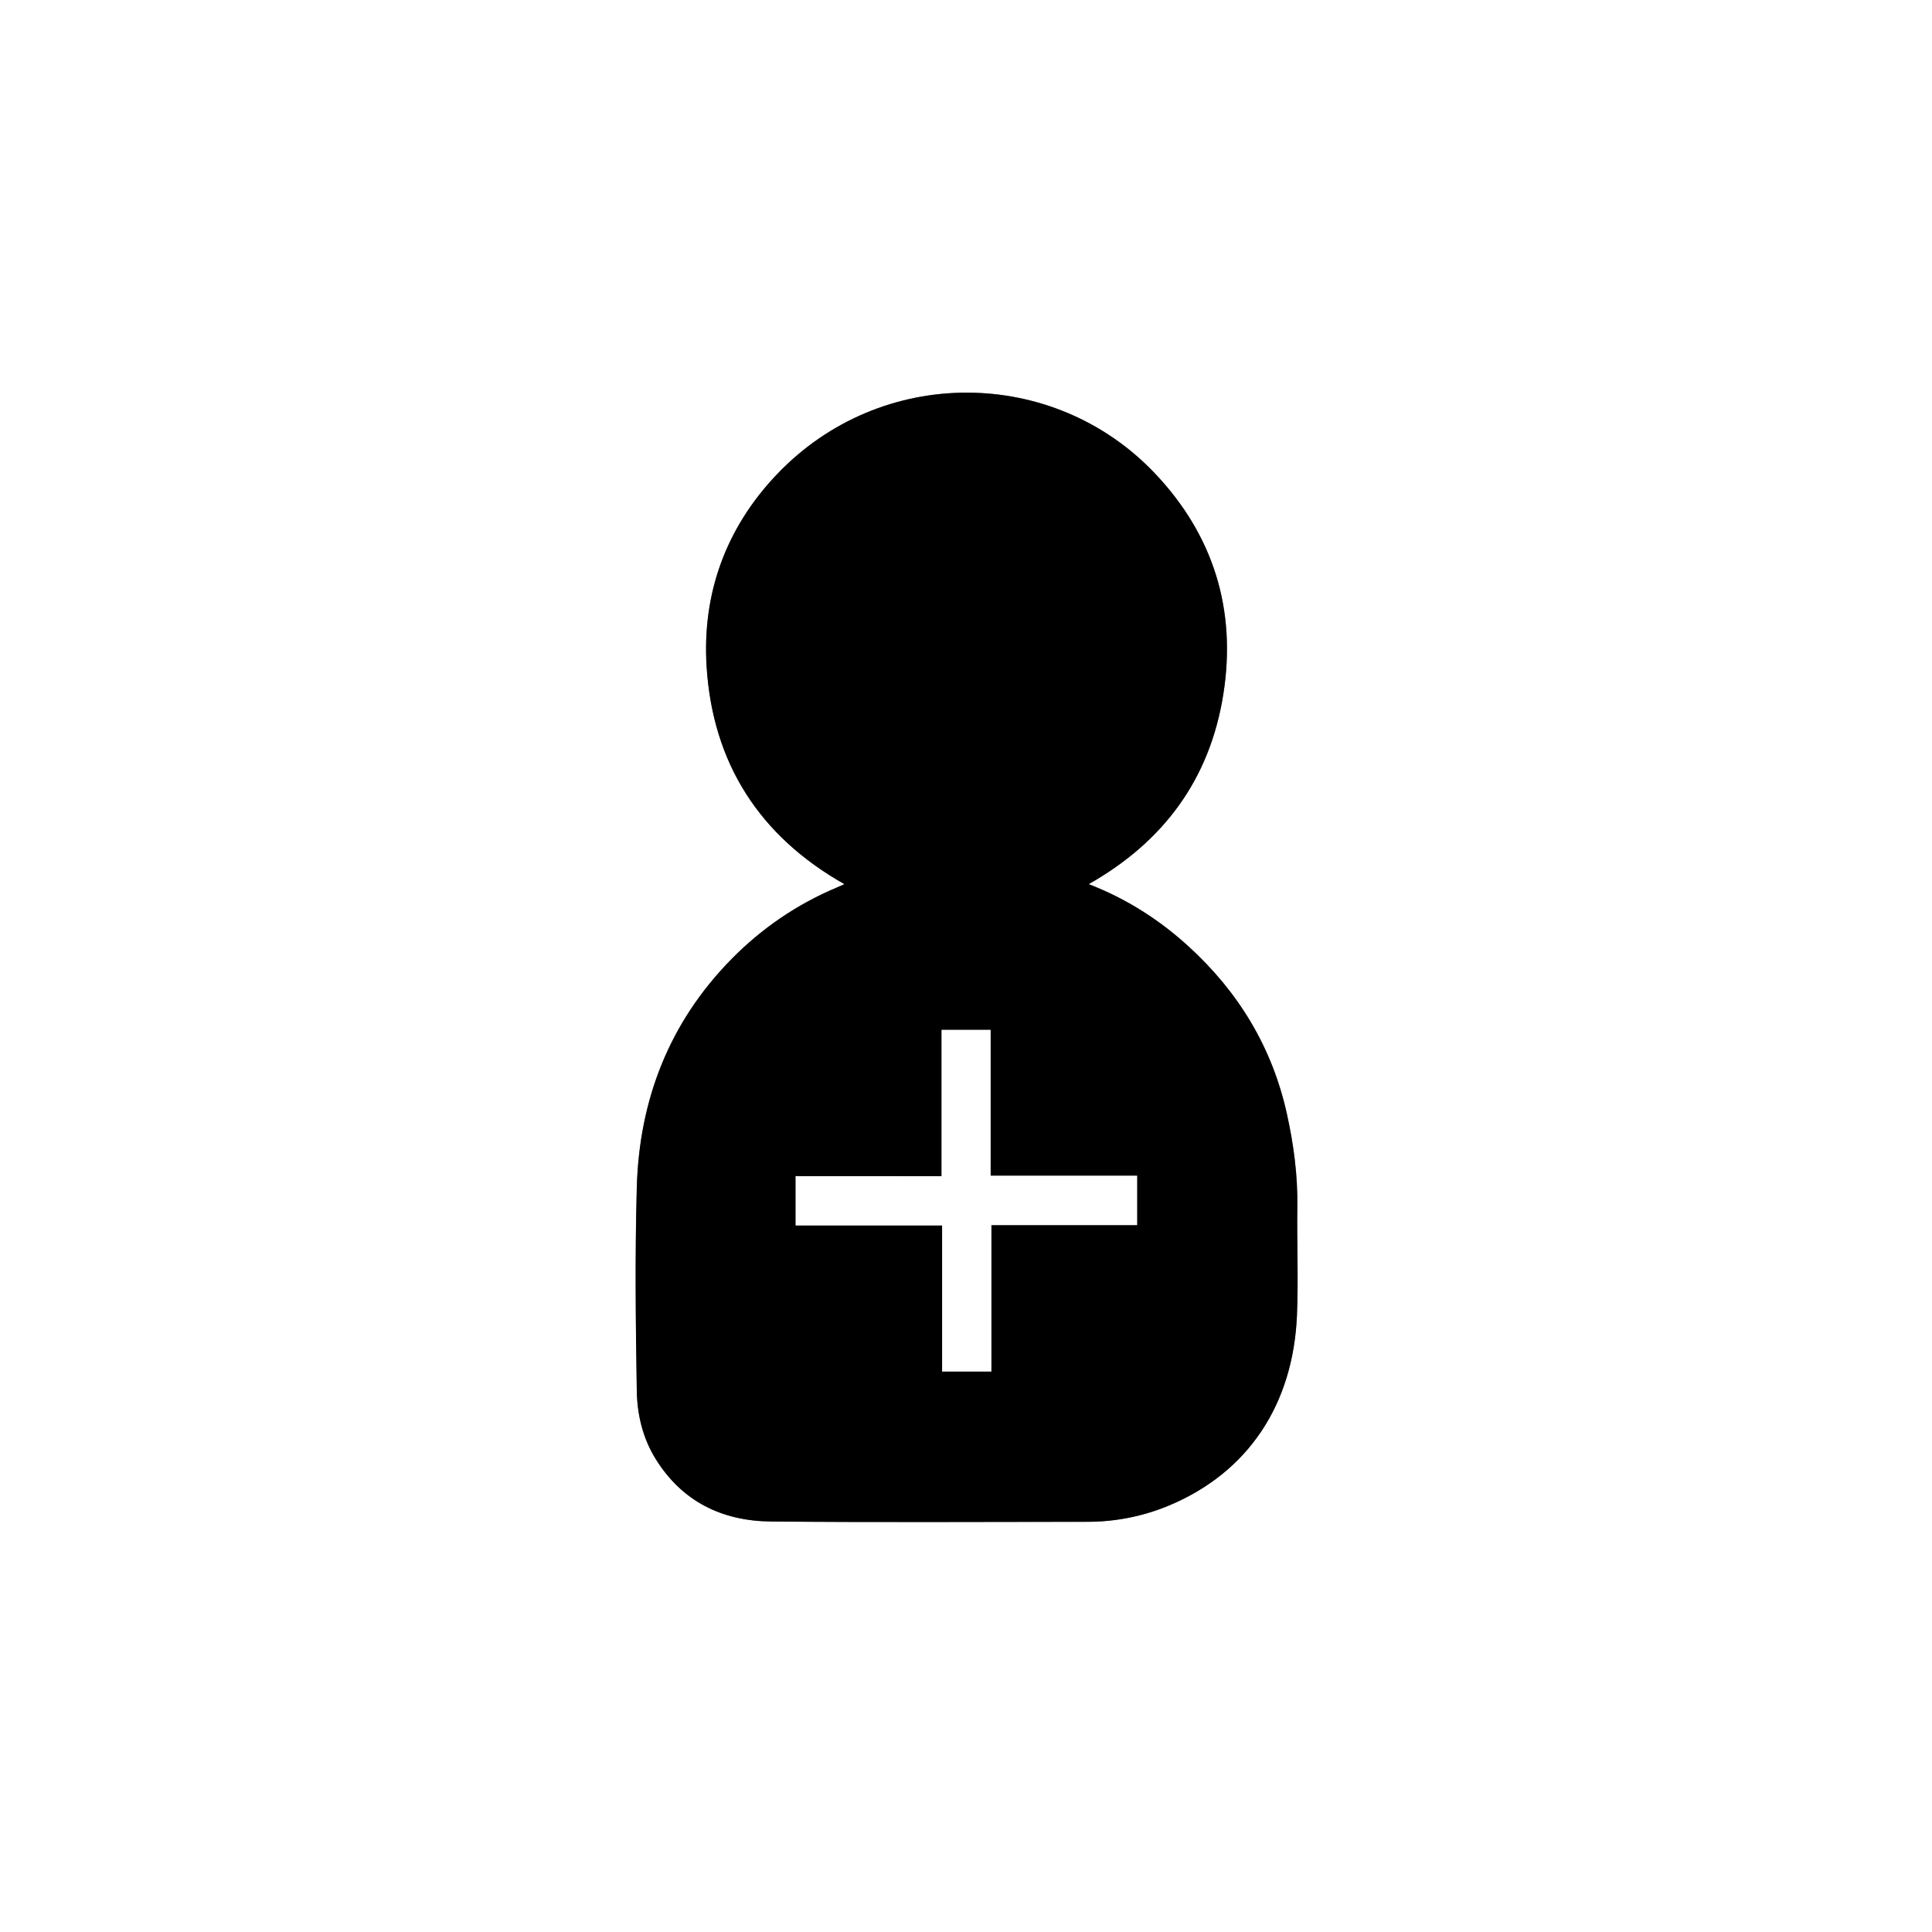 <?xml version="1.0" encoding="utf-8"?>
<!-- Generator: Adobe Illustrator 27.8.0, SVG Export Plug-In . SVG Version: 6.00 Build 0)  -->
<svg version="1.1" id="Capa_1" xmlns="http://www.w3.org/2000/svg" xmlns:xlink="http://www.w3.org/1999/xlink" x="0px" y="0px"
	 viewBox="0 0 259.2 259.2" enable-background="new 0 0 259.2 259.2" xml:space="preserve">
<rect x="0" y="0" width="259.2" height="259.2" fill="#808080" stroke="none"/>
<g>
	<g>
		<path fill="#FFFFFF" d="M259.2,259.2c-86.39,0-172.79,0-259.2,0C0,172.81,0,86.42,0,0c86.39,0,172.79,0,259.2,0
			C259.2,86.39,259.2,172.8,259.2,259.2z M113.29,118.62c-0.46,0.2-0.74,0.33-1.03,0.45c-5.34,2.24-10.05,5.46-14.09,9.57
			c-8.37,8.49-12.41,18.9-12.73,30.7c-0.25,9.07-0.15,18.16,0,27.23c0.05,3.19,0.79,6.35,2.52,9.14c3.56,5.76,8.95,8.35,15.5,8.41
			c14.14,0.13,28.29,0.04,42.43,0.04c3.76,0,7.44-0.73,10.87-2.15c10.79-4.48,16.76-13.71,17.25-25.58
			c0.2-4.83-0.02-9.68,0.05-14.52c0.06-4.23-0.49-8.35-1.4-12.48c-1.98-8.94-6.5-16.36-13.2-22.47c-3.89-3.54-8.27-6.37-13.39-8.35
			c10.09-5.72,16.26-14.14,18.06-25.47c1.79-11.34-1.33-21.39-9.22-29.68c-13.6-14.3-36.67-14.53-50.67,0.17
			c-6.85,7.19-10.06,16.02-9.43,25.85C95.62,102.36,101.85,112.17,113.29,118.62z"/>
		<path d="M113.29,118.62c-11.43-6.46-17.66-16.26-18.49-29.13c-0.63-9.84,2.58-18.66,9.43-25.85c14-14.7,37.07-14.47,50.67-0.17
			c7.89,8.29,11.02,18.34,9.22,29.68c-1.79,11.34-7.96,19.76-18.06,25.47c5.12,1.98,9.5,4.8,13.39,8.35
			c6.7,6.11,11.22,13.53,13.2,22.47c0.91,4.12,1.46,8.25,1.4,12.48c-0.07,4.84,0.15,9.69-0.05,14.52
			c-0.49,11.87-6.45,21.1-17.25,25.58c-3.43,1.42-7.11,2.15-10.87,2.15c-14.14,0.01-28.29,0.09-42.43-0.04
			c-6.54-0.06-11.93-2.65-15.5-8.41c-1.73-2.8-2.47-5.95-2.52-9.14c-0.15-9.08-0.25-18.16,0-27.23c0.32-11.8,4.37-22.21,12.73-30.7
			c4.04-4.1,8.75-7.32,14.09-9.57C112.55,118.95,112.83,118.82,113.29,118.62z M126.33,157.8c-6.59,0-13.08,0-19.58,0
			c0,2.26,0,4.37,0,6.61c6.54,0,13.03,0,19.65,0c0,6.63,0,13.12,0,19.6c2.24,0,4.34,0,6.6,0c0-6.56,0-13.05,0-19.65
			c6.61,0,13.06,0,19.55,0c0-2.22,0-4.32,0-6.61c-6.55,0-13.03,0-19.65,0c0-6.65,0-13.1,0-19.57c-2.25,0-4.36,0-6.57,0
			C126.33,144.71,126.33,151.18,126.33,157.8z"/>
		<path fill="#FFFFFF" d="M126.33,157.8c0-6.62,0-13.08,0-19.63c2.21,0,4.31,0,6.57,0c0,6.46,0,12.92,0,19.57c6.62,0,13.1,0,19.65,0
			c0,2.29,0,4.39,0,6.61c-6.48,0-12.93,0-19.55,0c0,6.61,0,13.1,0,19.65c-2.26,0-4.36,0-6.6,0c0-6.48,0-12.97,0-19.6
			c-6.62,0-13.11,0-19.65,0c0-2.24,0-4.35,0-6.61C113.25,157.8,119.73,157.8,126.33,157.8z"/>
	</g>
</g>
</svg>
